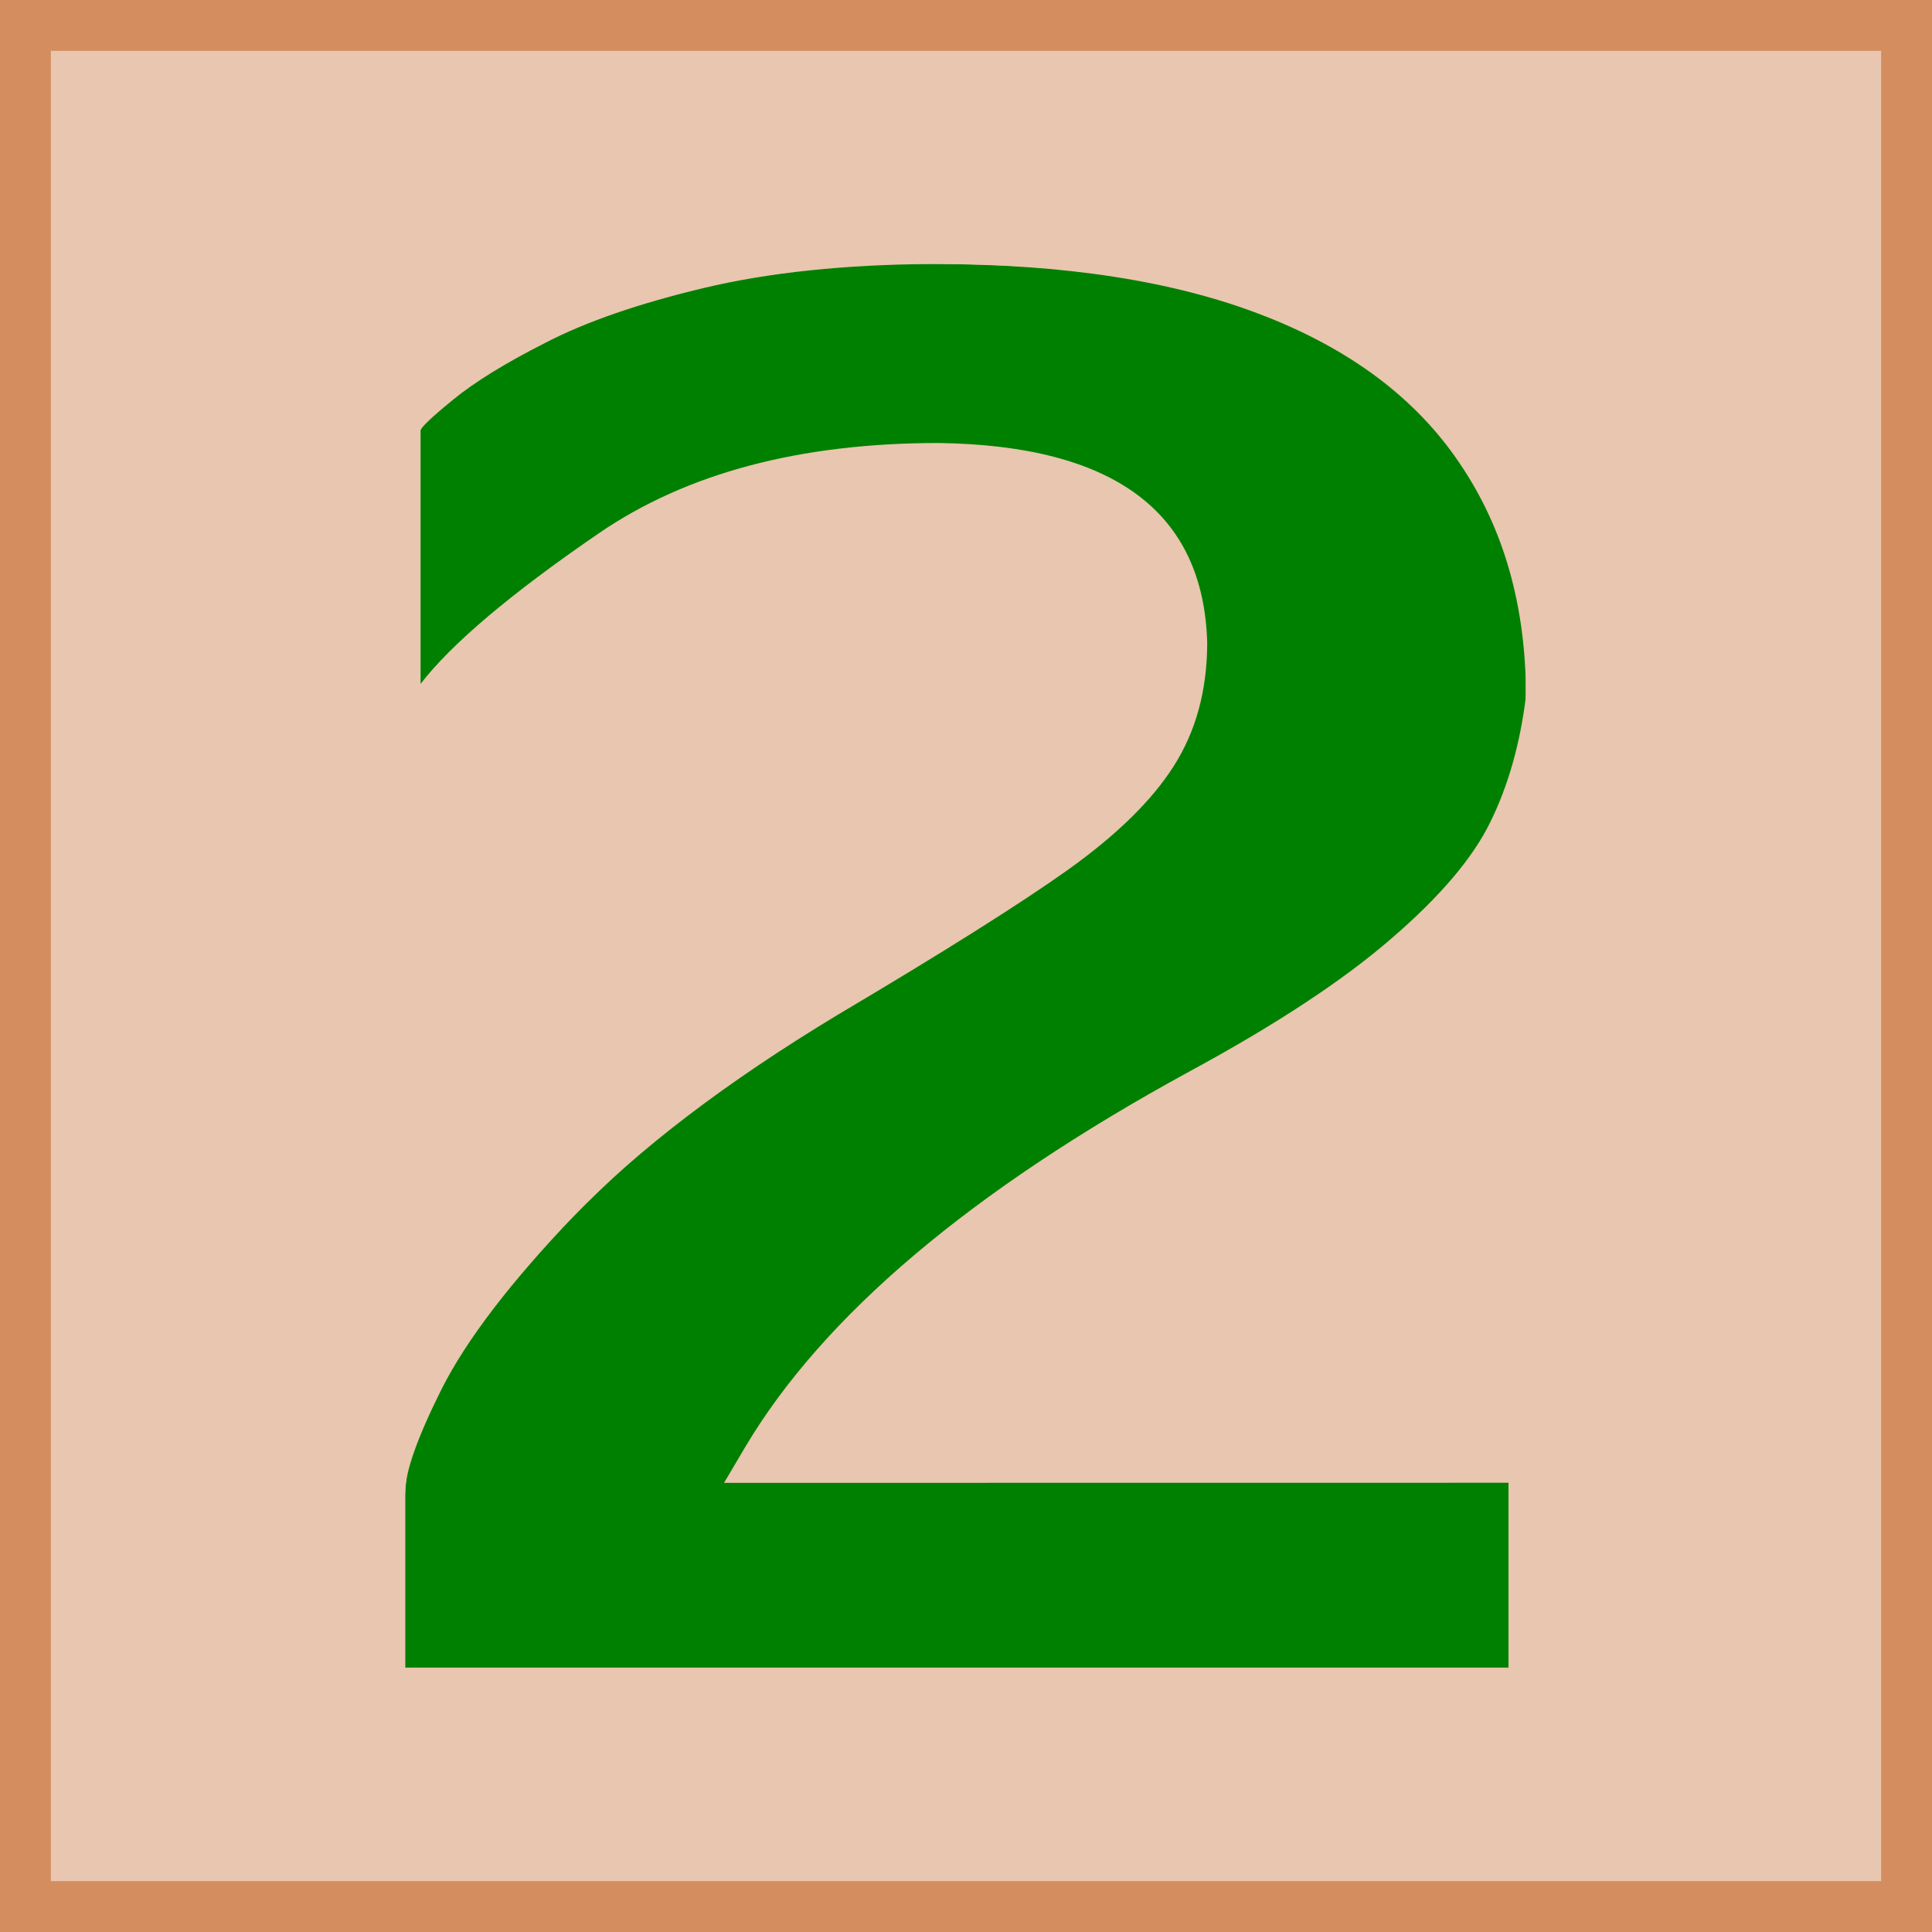 <?xml version="1.0" encoding="UTF-8" standalone="no"?>
<!-- Generator: Adobe Illustrator 13.0.3, SVG Export Plug-In . SVG Version: 6.00 Build 14948)  -->

<svg
   version="1.1"
   id="レイヤー_1"
   x="0px"
   y="0px"
   width="76px"
   height="76px"
   viewBox="0 0 76 76"
   enable-background="new 0 0 76 76"
   xml:space="preserve"
   sodipodi:docname="2.svg"
   inkscape:version="1.1.2 (0a00cf5339, 2022-02-04)"
   xmlns:inkscape="http://www.inkscape.org/namespaces/inkscape"
   xmlns:sodipodi="http://sodipodi.sourceforge.net/DTD/sodipodi-0.dtd"
   xmlns="http://www.w3.org/2000/svg"
   xmlns:svg="http://www.w3.org/2000/svg"><defs
   id="defs10"><rect
     x="1"
     y="1"
     width="74.001"
     height="74.001"
     id="rect5341" /><rect
     x="1"
     y="1"
     width="117.617"
     height="101.518"
     id="rect5341-2" /></defs><sodipodi:namedview
   id="namedview8"
   pagecolor="#ffffff"
   bordercolor="#666666"
   borderopacity="1.0"
   inkscape:pageshadow="2"
   inkscape:pageopacity="0.0"
   inkscape:pagecheckerboard="0"
   showgrid="false"
   inkscape:snap-bbox="true"
   inkscape:snap-bbox-midpoints="true"
   inkscape:zoom="8.1123618"
   inkscape:cx="39.014532"
   inkscape:cy="56.272145"
   inkscape:window-width="1920"
   inkscape:window-height="987"
   inkscape:window-x="0"
   inkscape:window-y="56"
   inkscape:window-maximized="1"
   inkscape:current-layer="レイヤー_1" />
<g
   id="rect1313_66_">
	<polygon
   fill="#B9B9B9"
   points="75.001,75.001 1,75.001 1,1 75.001,1 75.001,75.001  "
   id="polygon2"
   style="fill:#e9c6af;fill-opacity:1" />
	<path
   fill="#757575"
   d="M75.991,0C75.996,0,76,0.004,76,0.009V75.99c0,0.006-0.004,0.01-0.009,0.01H0.009   C0.004,76,0,75.996,0,75.99V0.009C0,0.004,0.004,0,0.009,0H75.991 M74,2H2v72h72V2L74,2z"
   id="path4"
   style="fill:#d38d5f;fill-opacity:1" />
</g>
<g
   aria-label="2"
   transform="matrix(1.832,0,0,1.832,-71.397,-47.369)"
   id="text5339"
   style="font-size:64px;line-height:1.25;text-align:center;white-space:pre;shape-inside:url(#rect5341-2);fill:#008000"><path
     d="m 71.363,57.695 v 3.969 h -23.688 v -3.781 q 0,-0.641 0.781,-2.203 0.797,-1.578 2.844,-3.719 2.062,-2.141 5.656,-4.312 3.375,-2 4.938,-3.109 1.578,-1.125 2.281,-2.234 0.719,-1.125 0.719,-2.656 -0.125,-4.203 -5.766,-4.281 -4.469,0 -7.297,1.938 -2.828,1.938 -3.828,3.234 v -5.438 q 0,-0.094 0.688,-0.656 0.703,-0.578 2,-1.234 1.297,-0.672 3.391,-1.172 2.094,-0.5 4.922,-0.516 4.234,0 7.062,1.094 2.844,1.094 4.25,3.188 1.422,2.094 1.422,5 -0.188,1.531 -0.766,2.703 -0.562,1.156 -2.125,2.5 -1.547,1.344 -4.344,2.859 -7.016,3.828 -9.531,8.062 l -0.453,0.766 z"
     style="font-family:LilyUPC;-inkscape-font-specification:LilyUPC"
     id="path828" /></g><path
   style="fill:#e9c6af;fill-opacity:1;stroke-width:0.123"
   d="M 2.034,38.028 V 2.096 H 37.967 73.9 V 38.028 73.961 H 37.967 2.034 Z m 57.414,23.945 0.033,-3.667 H 44.07 c -8.476,0 -15.41,-0.026 -15.41,-0.057 0,-0.032 0.312,-0.572 0.693,-1.202 2.481,-4.095 6.501,-7.95 12.14,-11.64 0.893,-0.584 3.1,-1.905 4.904,-2.934 5.843,-3.334 7.666,-4.622 10.062,-7.111 1.763,-1.831 2.555,-3.237 3.233,-5.738 0.282,-1.041 0.328,-1.451 0.328,-2.935 -0.001,-5.877 -2.99,-10.724 -8.267,-13.405 -3.778,-1.92 -7.765,-2.756 -13.787,-2.891 -5.451,-0.123 -9.592,0.445 -13.782,1.888 -2.444,0.842 -5.699,2.68 -7.143,4.033 l -0.586,0.549 v 5.082 5.082 l 1.143,-1.155 c 2.45,-2.475 6.416,-5.328 8.963,-6.447 4.363,-1.918 10.961,-2.486 15.148,-1.303 2.971,0.839 4.876,2.68 5.496,5.312 0.4,1.697 0.169,4.101 -0.54,5.615 -1.306,2.792 -3.559,4.657 -11.289,9.345 -6.872,4.168 -8.926,5.649 -12.034,8.671 -2.98,2.898 -4.904,5.361 -6.137,7.853 -1.324,2.675 -1.292,2.512 -1.342,6.934 l -0.043,3.852 21.797,-0.031 21.797,-0.031 z"
   id="path28290" /><path
   style="fill:#d38d5f;fill-opacity:1;stroke-width:0.123"
   d="m -7.8580075e-4,37.967 c 0,-20.916 0.014,-29.472 0.032,-19.014 0.017,10.458 0.017,27.571 0,38.028 -0.017,10.458 -0.032,1.901 -0.032,-19.014 z"
   id="path30201" /><path
   style="fill:#d38d5f;fill-opacity:1;stroke-width:0.123"
   d="M 0.062,37.967 V 0 H 38.028 75.995 V 37.967 75.933 H 38.028 0.062 Z M 74.023,38.028 V 1.972 H 37.967 1.911 V 38.028 74.084 H 37.967 74.023 Z"
   id="path30240" /></svg>
